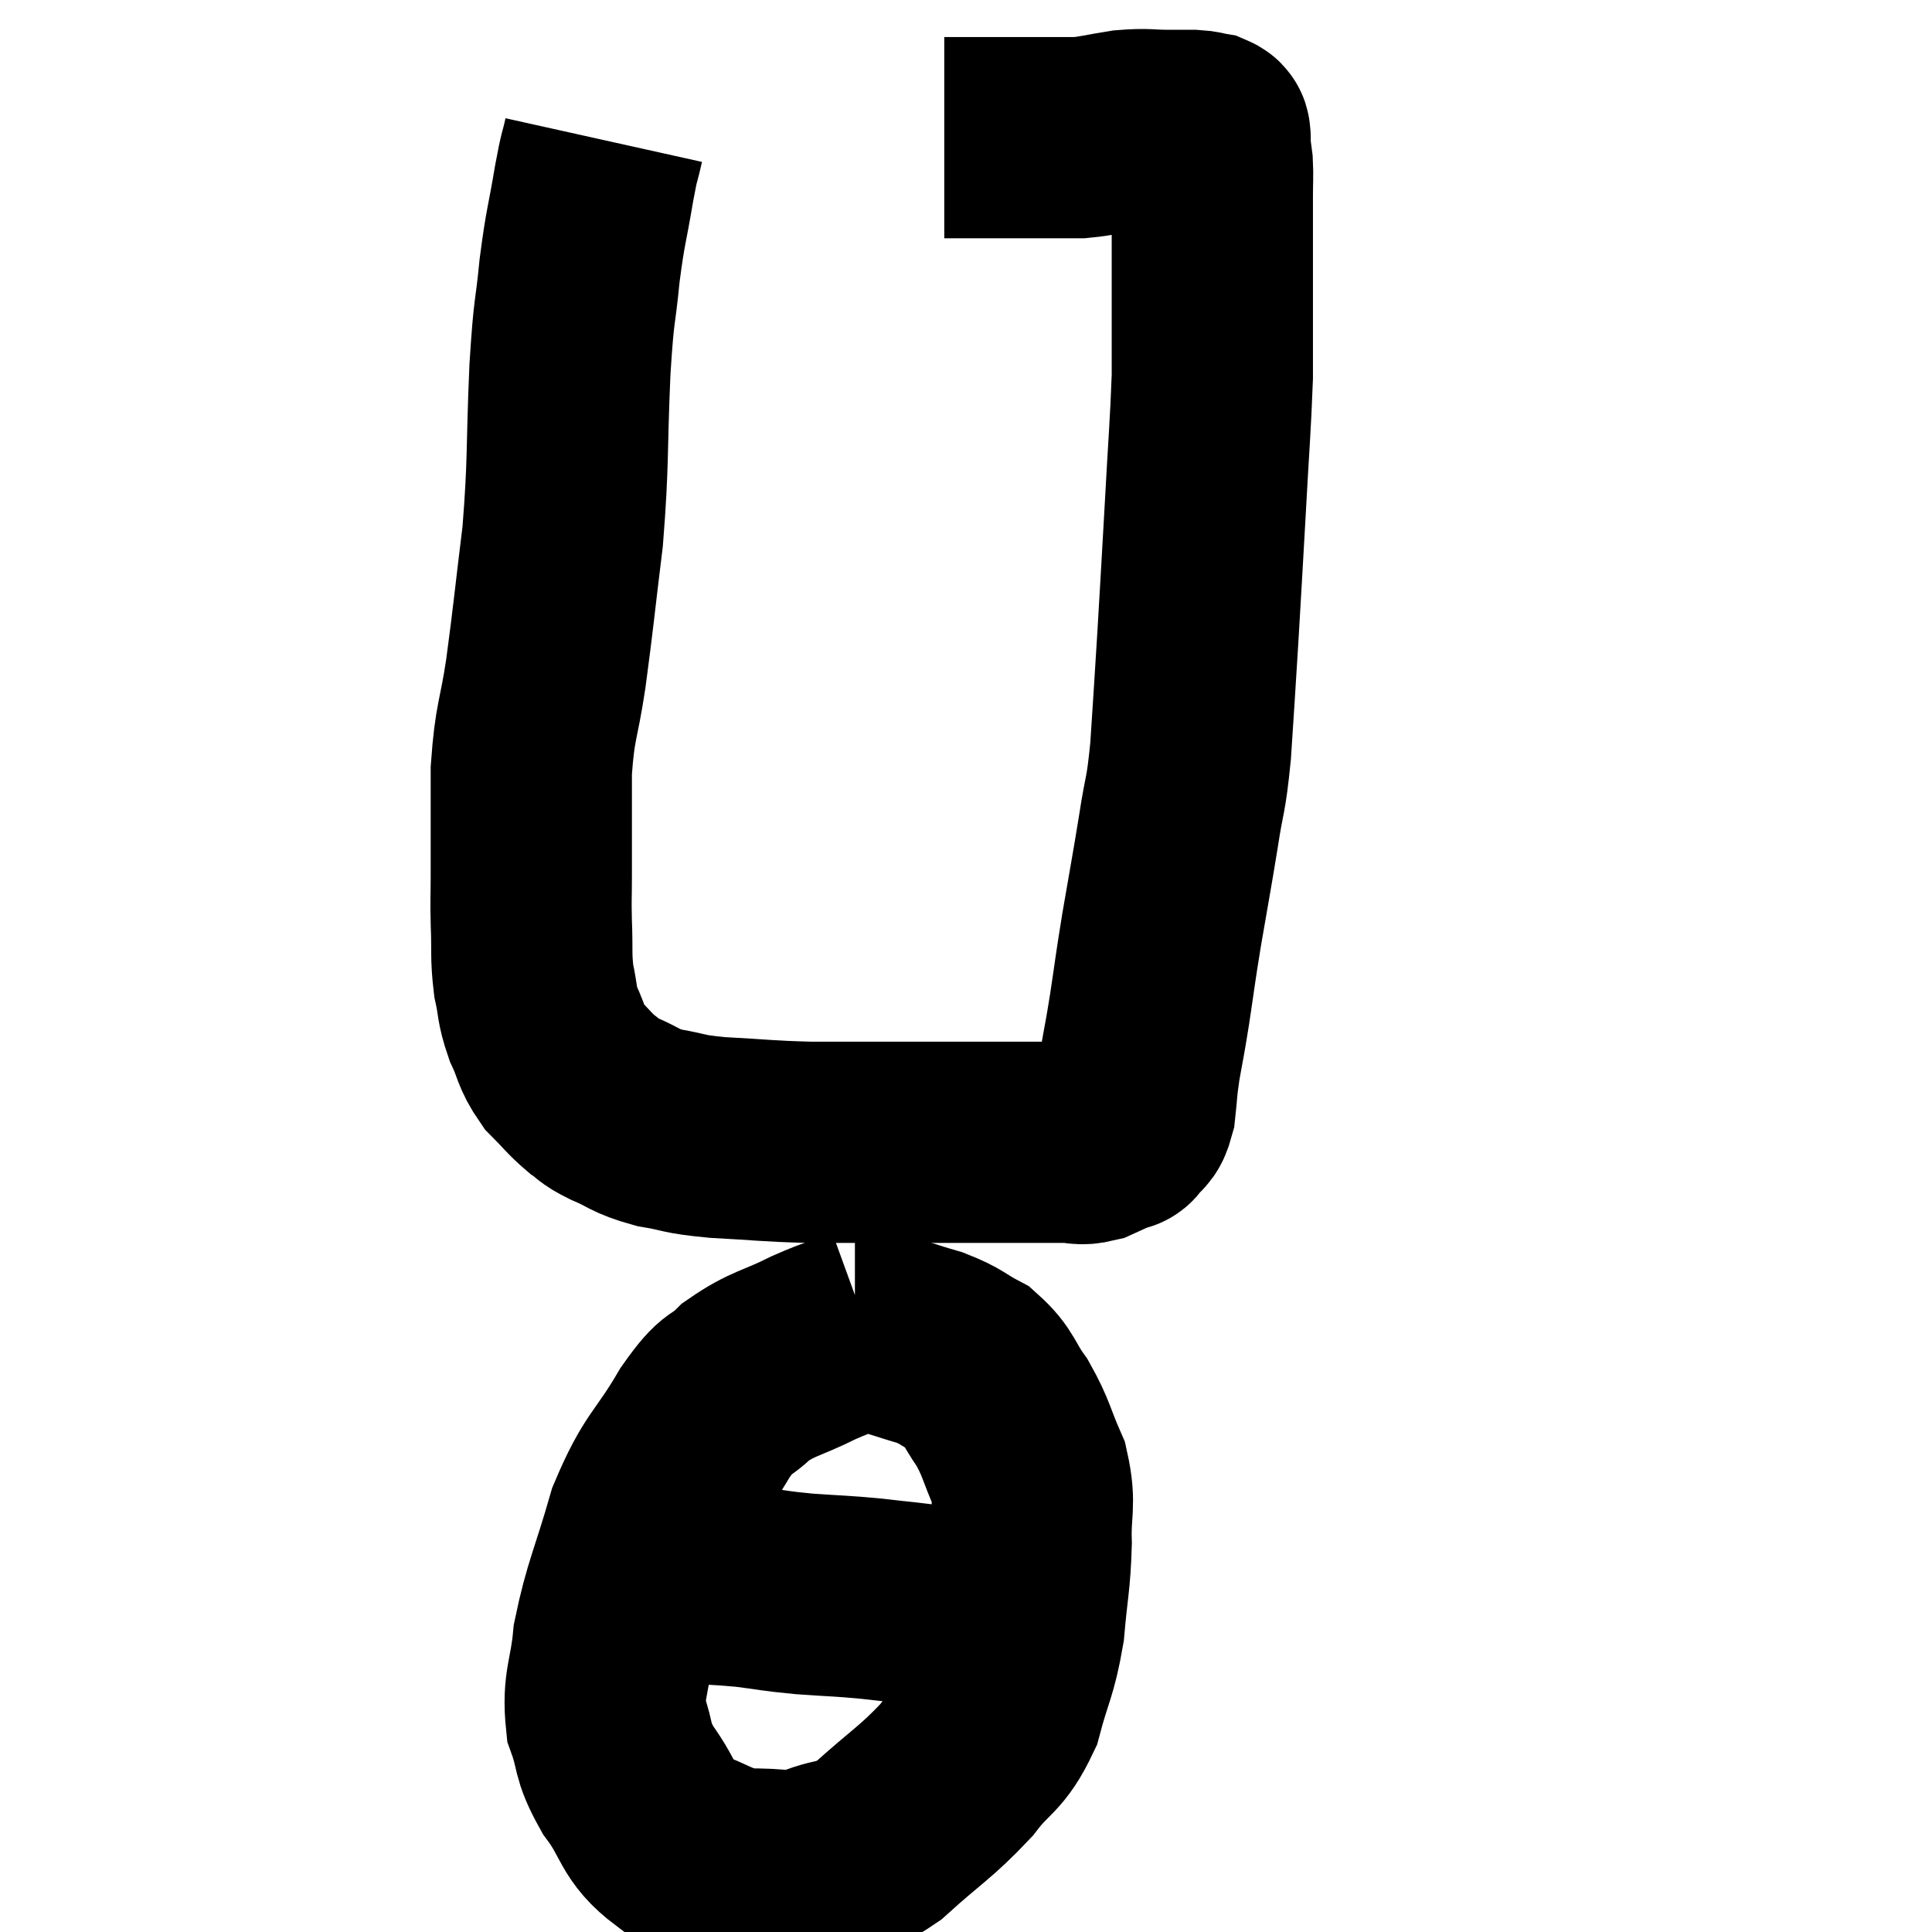 <svg width="48" height="48" viewBox="0 0 48 48" xmlns="http://www.w3.org/2000/svg"><path d="M 15 3.48 C 14.88 4.02, 14.91 3.75, 14.76 4.56 C 14.58 5.64, 14.55 5.565, 14.4 6.72 C 14.28 7.95, 14.265 7.53, 14.16 9.18 C 14.07 11.25, 14.13 11.43, 13.98 13.32 C 13.77 15.03, 13.755 15.285, 13.56 16.74 C 13.38 17.94, 13.29 17.88, 13.2 19.14 C 13.2 20.46, 13.2 20.835, 13.2 21.78 C 13.2 22.35, 13.185 22.275, 13.2 22.92 C 13.23 23.64, 13.185 23.73, 13.26 24.36 C 13.38 24.9, 13.32 24.915, 13.5 25.44 C 13.74 25.95, 13.68 26.025, 13.98 26.46 C 14.34 26.82, 14.385 26.91, 14.7 27.18 C 14.97 27.36, 14.82 27.33, 15.24 27.54 C 15.81 27.78, 15.735 27.84, 16.38 28.02 C 17.1 28.14, 16.89 28.17, 17.82 28.26 C 18.96 28.32, 19.005 28.35, 20.1 28.38 C 21.15 28.38, 21.3 28.38, 22.2 28.38 C 22.95 28.38, 23.01 28.38, 23.7 28.38 C 24.33 28.38, 24.42 28.38, 24.96 28.38 C 25.41 28.38, 25.47 28.38, 25.86 28.38 C 26.19 28.38, 26.205 28.38, 26.52 28.38 C 26.82 28.38, 26.805 28.455, 27.12 28.38 C 27.45 28.23, 27.585 28.17, 27.78 28.08 C 27.84 28.05, 27.795 28.155, 27.9 28.02 C 28.05 27.78, 28.095 27.93, 28.2 27.54 C 28.26 27, 28.23 27.075, 28.32 26.46 C 28.44 25.77, 28.425 25.92, 28.56 25.08 C 28.71 24.09, 28.68 24.21, 28.86 23.1 C 29.07 21.87, 29.1 21.75, 29.28 20.64 C 29.43 19.65, 29.46 19.86, 29.58 18.66 C 29.67 17.25, 29.67 17.325, 29.76 15.84 C 29.85 14.28, 29.85 14.34, 29.94 12.72 C 30.03 11.04, 30.075 10.59, 30.12 9.36 C 30.12 8.58, 30.12 8.625, 30.12 7.8 C 30.12 6.93, 30.12 6.795, 30.12 6.06 C 30.12 5.46, 30.12 5.355, 30.12 4.86 C 30.12 4.47, 30.135 4.395, 30.12 4.08 C 30.09 3.84, 30.075 3.765, 30.06 3.6 C 30.06 3.51, 30.06 3.465, 30.06 3.42 C 30.06 3.42, 30.075 3.45, 30.06 3.42 C 30.03 3.36, 30.105 3.345, 30 3.3 C 29.82 3.27, 29.88 3.255, 29.64 3.24 C 29.34 3.24, 29.46 3.24, 29.04 3.24 C 28.5 3.24, 28.515 3.195, 27.96 3.24 C 27.39 3.33, 27.285 3.375, 26.82 3.42 C 26.46 3.42, 26.595 3.42, 26.1 3.42 C 25.47 3.42, 25.305 3.42, 24.84 3.42 C 24.54 3.42, 24.54 3.42, 24.24 3.42 C 23.94 3.42, 23.835 3.42, 23.64 3.42 C 23.55 3.42, 23.505 3.42, 23.46 3.42 C 23.46 3.42, 23.46 3.42, 23.46 3.42 L 23.46 3.42" fill="none" stroke="black" stroke-width="5"></path><path d="M 21.54 33 C 20.88 33.24, 20.97 33.15, 20.22 33.48 C 19.38 33.9, 19.215 33.855, 18.54 34.32 C 18.03 34.83, 18.135 34.47, 17.52 35.34 C 16.8 36.57, 16.65 36.45, 16.08 37.8 C 15.66 39.27, 15.495 39.51, 15.24 40.74 C 15.15 41.73, 14.97 41.85, 15.06 42.72 C 15.33 43.47, 15.165 43.44, 15.6 44.22 C 16.2 45.03, 16.065 45.285, 16.8 45.84 C 17.67 46.14, 17.685 46.305, 18.54 46.44 C 19.38 46.41, 19.395 46.56, 20.22 46.38 C 21.03 46.05, 20.955 46.32, 21.84 45.72 C 22.8 44.85, 22.995 44.79, 23.76 43.98 C 24.33 43.23, 24.48 43.365, 24.9 42.48 C 25.17 41.46, 25.26 41.475, 25.44 40.44 C 25.53 39.39, 25.59 39.3, 25.62 38.34 C 25.59 37.47, 25.74 37.41, 25.56 36.6 C 25.23 35.85, 25.26 35.745, 24.9 35.1 C 24.51 34.56, 24.57 34.425, 24.12 34.02 C 23.61 33.75, 23.67 33.705, 23.1 33.48 C 22.47 33.3, 22.29 33.21, 21.84 33.12 C 21.57 33.12, 21.45 33.12, 21.3 33.12 L 21.24 33.12" fill="none" stroke="black" stroke-width="5"></path><path d="M 16.2 39 C 16.41 39.15, 16.035 39.195, 16.62 39.3 C 17.58 39.36, 17.7 39.345, 18.54 39.42 C 19.26 39.51, 19.2 39.525, 19.98 39.6 C 20.82 39.66, 20.865 39.645, 21.66 39.72 C 22.41 39.81, 22.56 39.81, 23.16 39.9 C 23.61 39.99, 23.715 40.035, 24.06 40.08 C 24.3 40.08, 24.345 40.08, 24.54 40.08 C 24.69 40.08, 24.765 40.08, 24.84 40.08 L 24.84 40.08" fill="none" stroke="black" stroke-width="5"></path></svg>